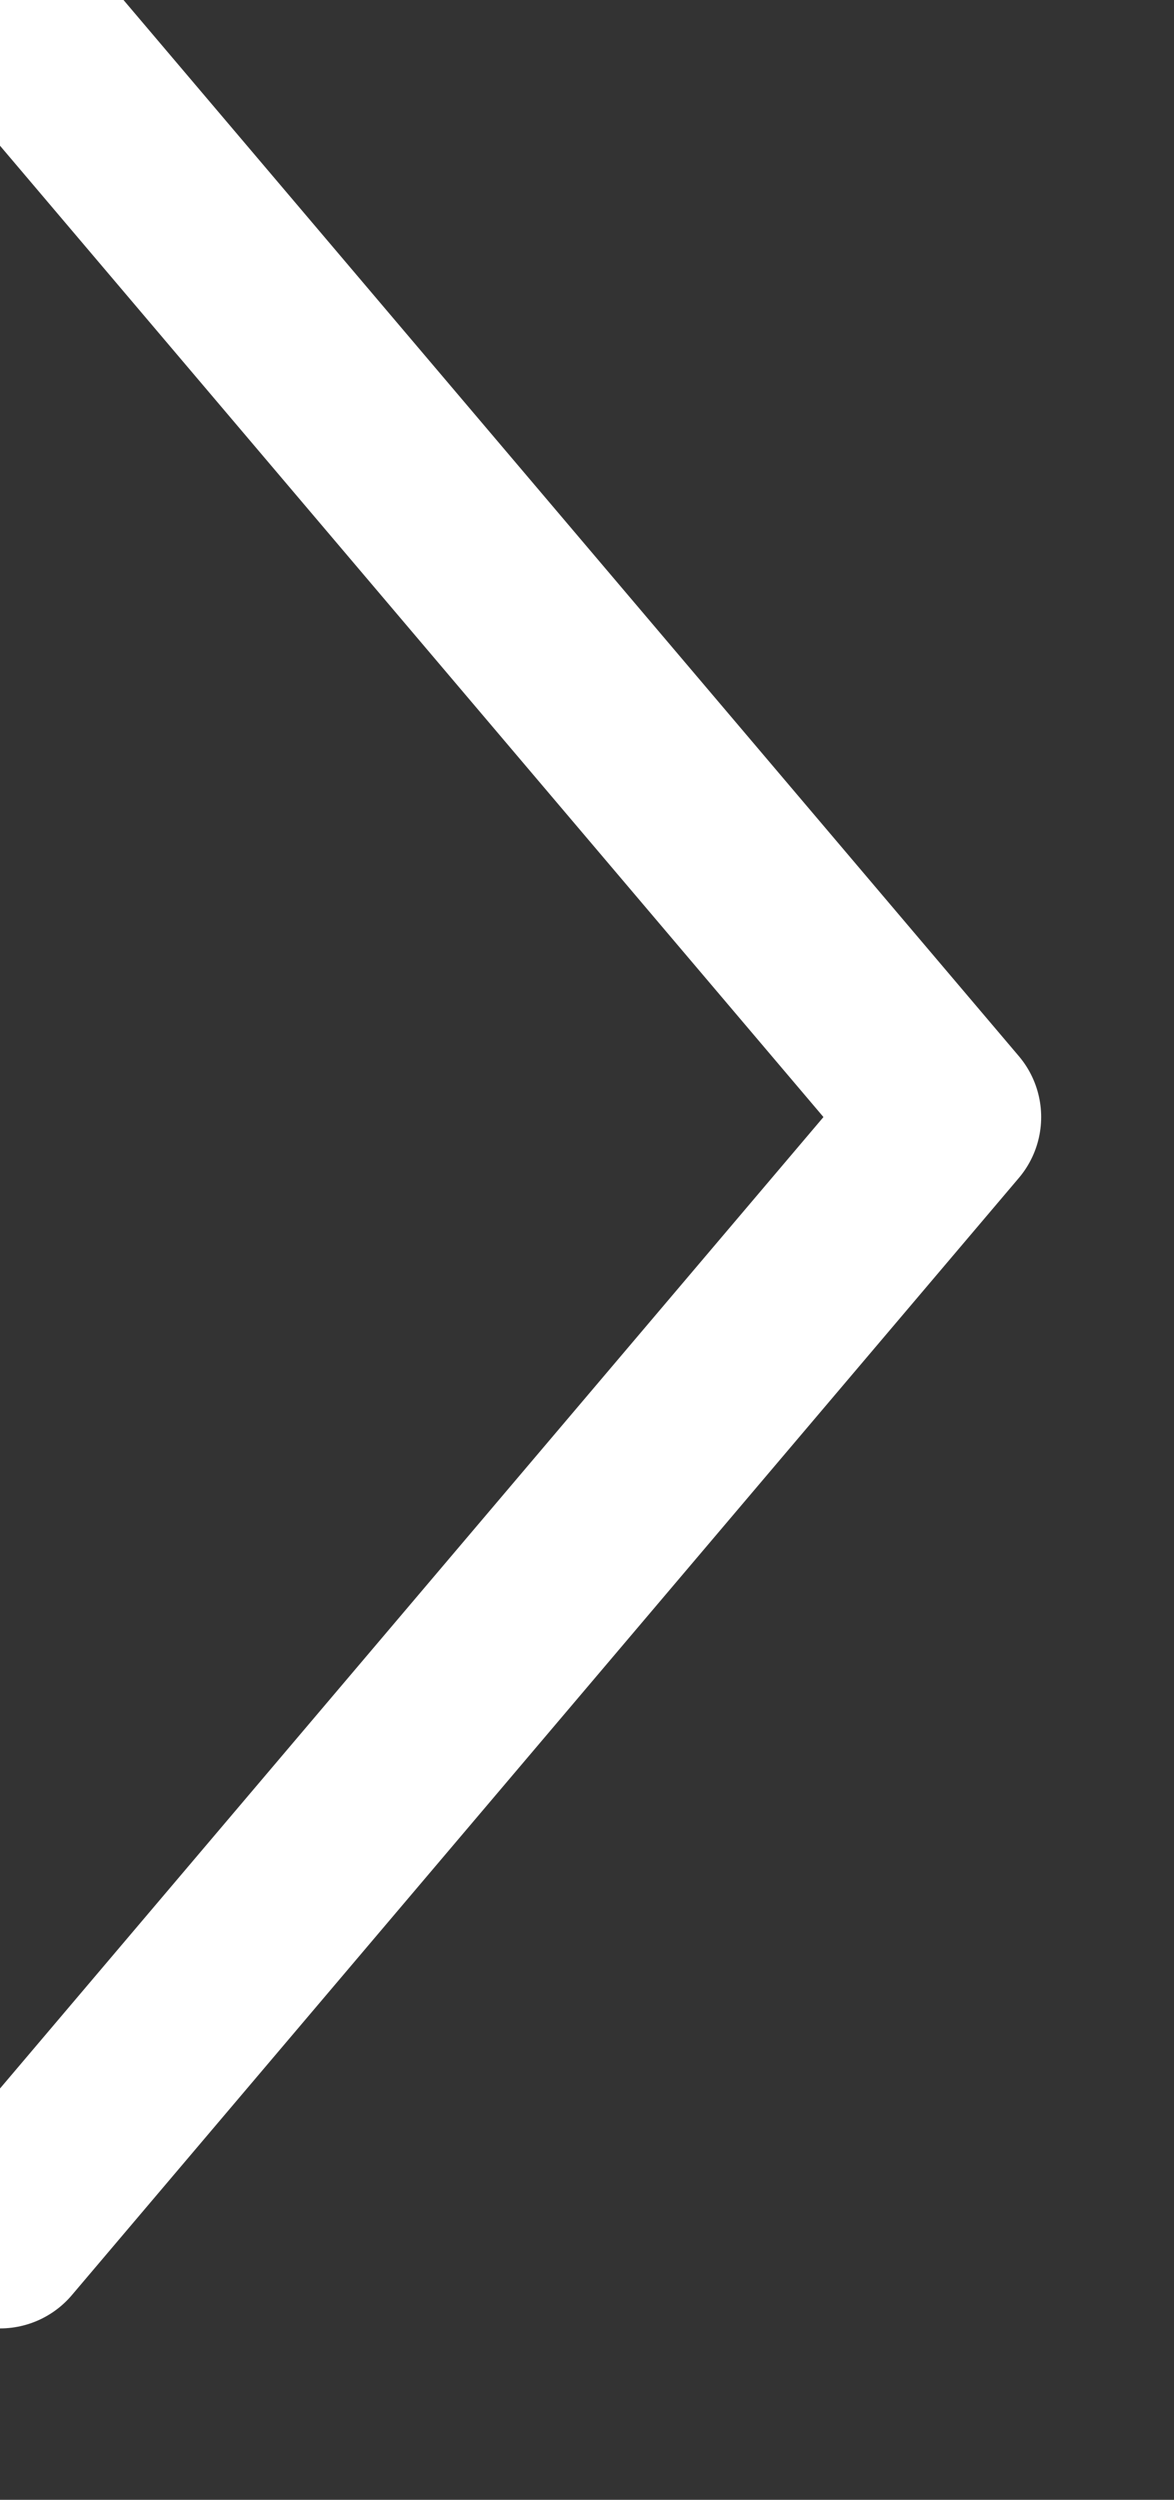 <svg xmlns="http://www.w3.org/2000/svg" width="12.462" height="26.532" viewBox="0 0 12.462 26.532"><rect x="0" y="0" width="12.462" height="26.532" fill="#333333" stroke="none"/><g transform=""><path d="M0,23.713,10.052,11.856,0,0" fill="none" stroke="#fff" stroke-linecap="round" stroke-linejoin="round" stroke-miterlimit="10" stroke-width="2"/></g></svg>

